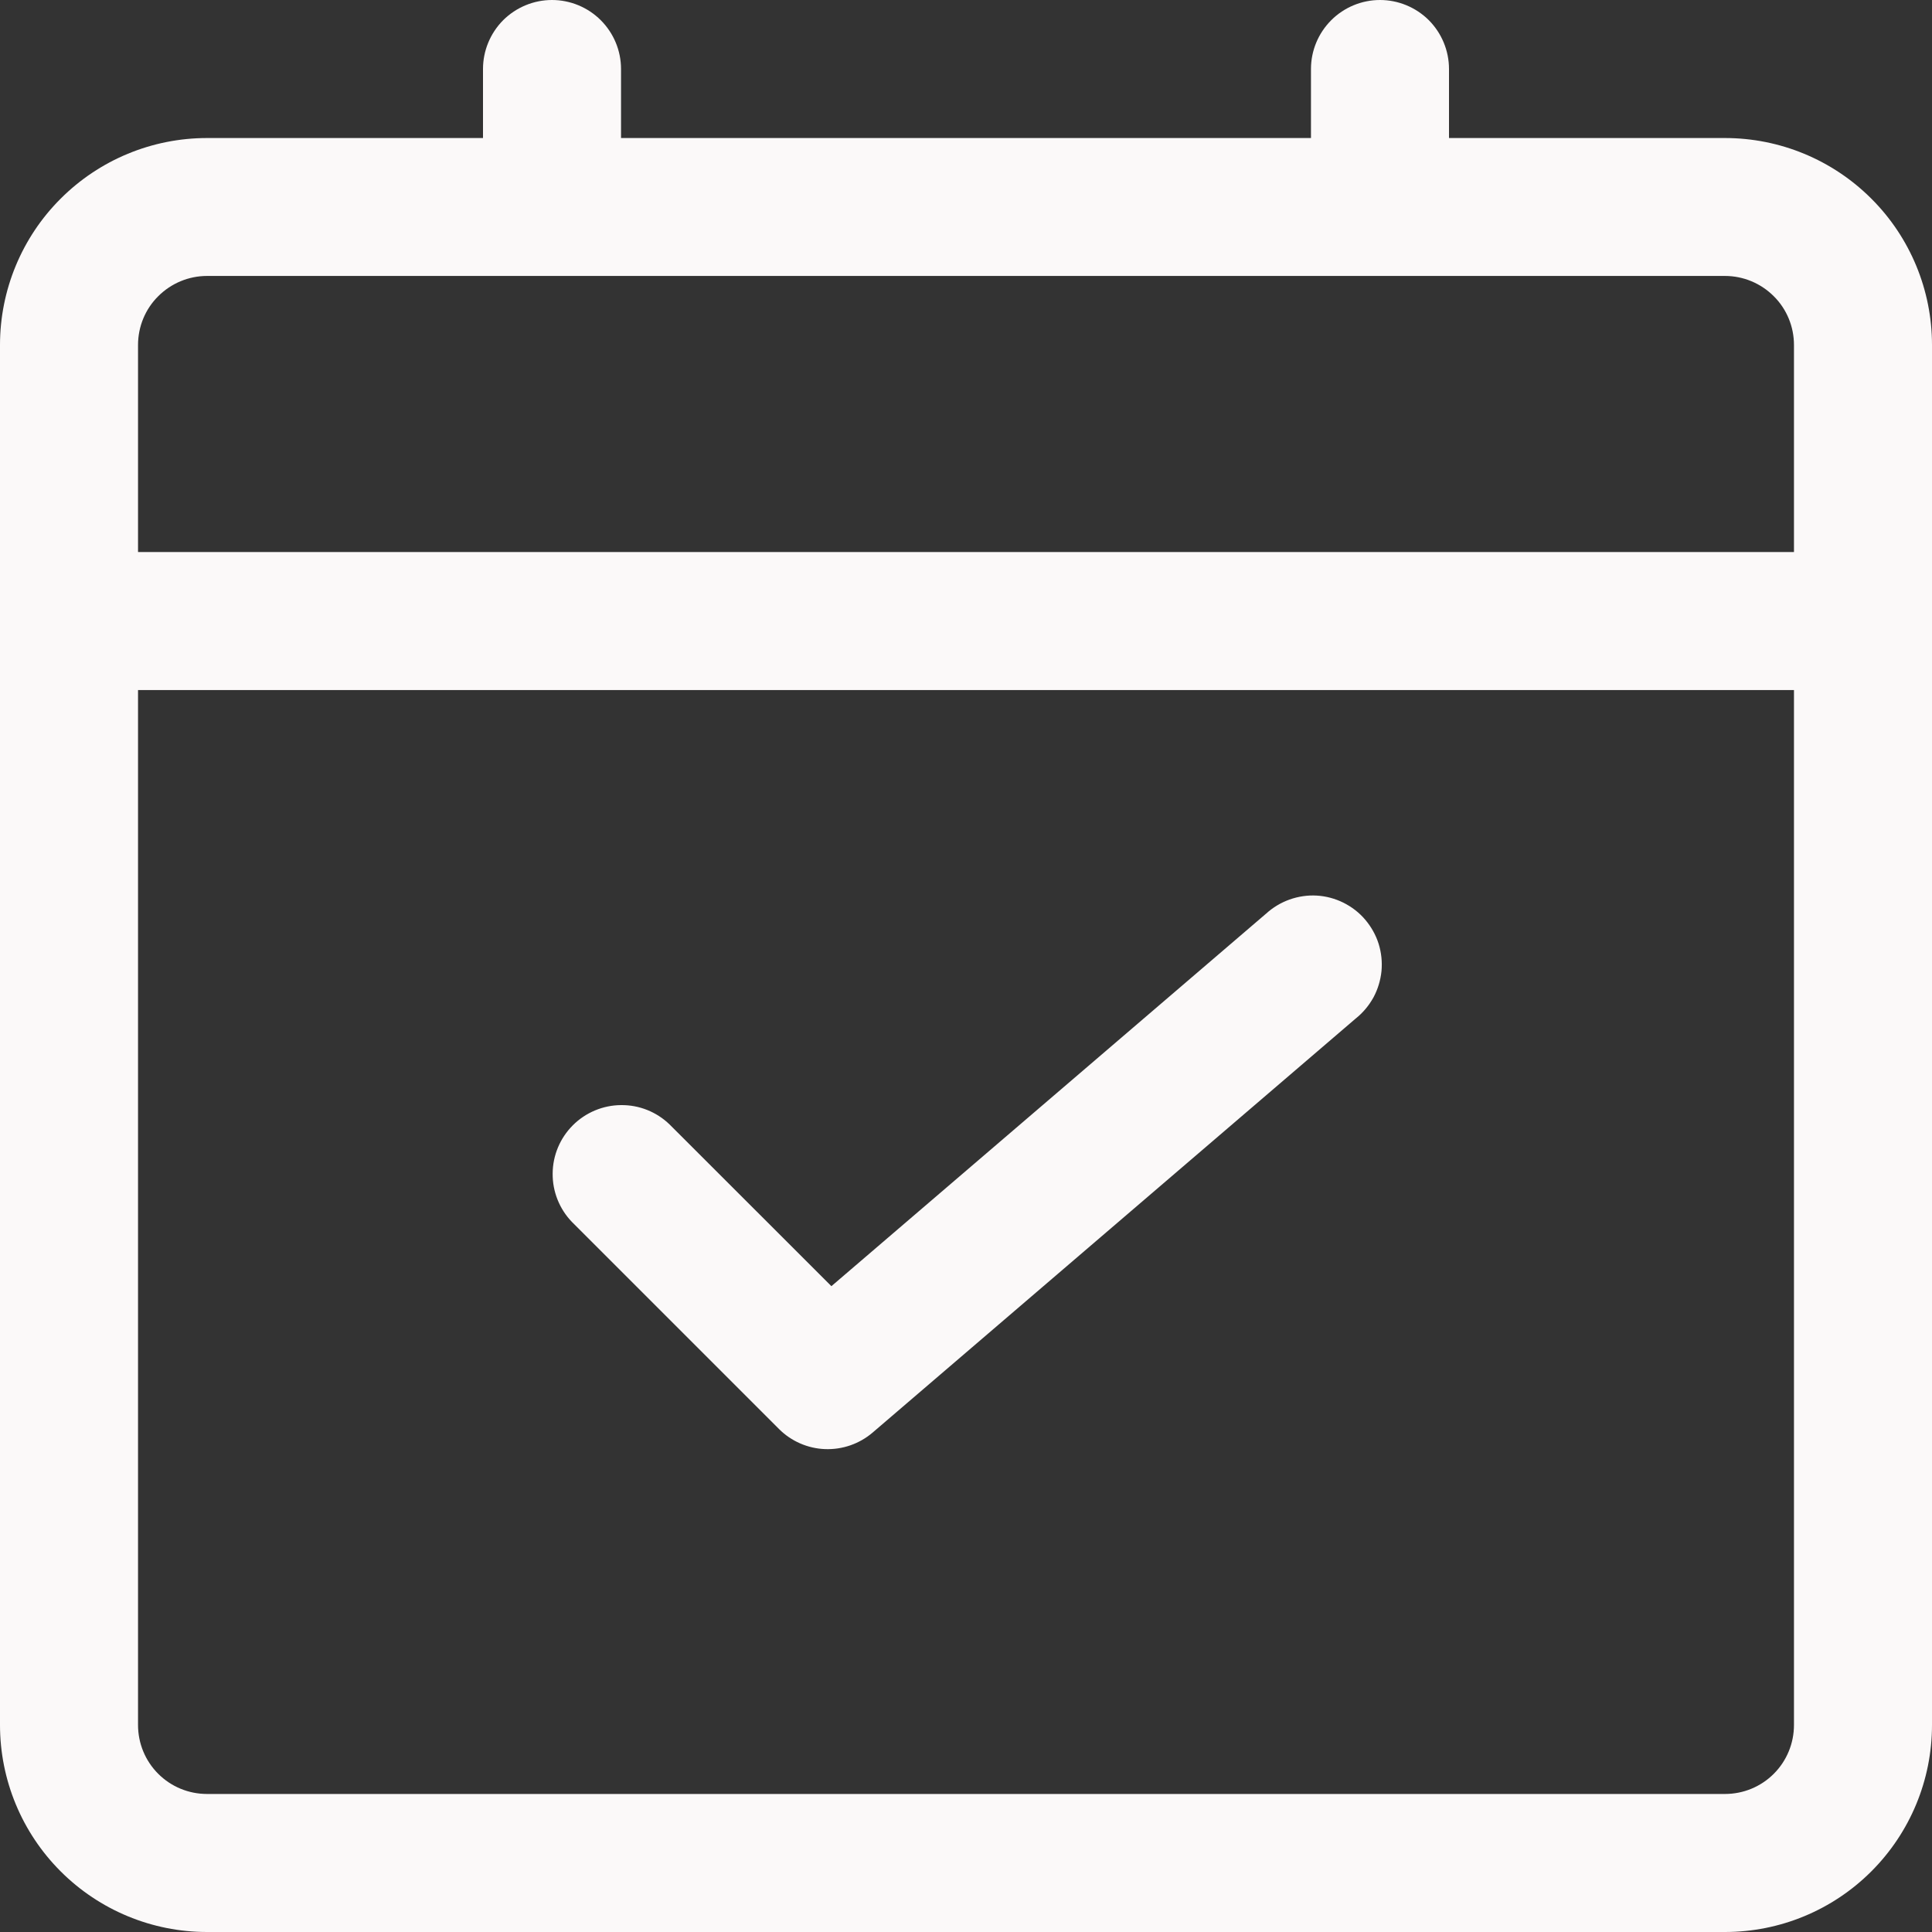 <svg width="18" height="18" viewBox="0 0 18 18" fill="none" xmlns="http://www.w3.org/2000/svg">
<rect x="0" y="0" width="18" height="18" fill="#333333" stroke="none"/>
<path d="M16.071 1.286H13.5V0.643C13.5 0.472 13.432 0.309 13.312 0.188C13.191 0.068 13.028 0 12.857 0C12.687 0 12.523 0.068 12.403 0.188C12.282 0.309 12.214 0.472 12.214 0.643V1.286H5.786V0.643C5.786 0.472 5.718 0.309 5.597 0.188C5.477 0.068 5.313 0 5.143 0C4.972 0 4.809 0.068 4.688 0.188C4.568 0.309 4.5 0.472 4.5 0.643V1.286H1.929C1.417 1.286 0.927 1.489 0.565 1.851C0.203 2.212 0 2.703 0 3.214V16.071C0 16.583 0.203 17.073 0.565 17.435C0.927 17.797 1.417 18 1.929 18H16.071C16.583 18 17.073 17.797 17.435 17.435C17.797 17.073 18 16.583 18 16.071V3.214C18 2.703 17.797 2.212 17.435 1.851C17.073 1.489 16.583 1.286 16.071 1.286ZM1.929 2.571H16.071C16.242 2.571 16.405 2.639 16.526 2.76C16.647 2.88 16.714 3.044 16.714 3.214V5.143H1.286V3.214C1.286 3.044 1.353 2.88 1.474 2.76C1.595 2.639 1.758 2.571 1.929 2.571ZM16.071 16.714H1.929C1.758 16.714 1.595 16.647 1.474 16.526C1.353 16.405 1.286 16.242 1.286 16.071V6.429H16.714V16.071C16.714 16.242 16.647 16.405 16.526 16.526C16.405 16.647 16.242 16.714 16.071 16.714Z" fill="#FBF9F9"/>
<path d="M11.796 8.512L7.746 11.983L6.238 10.476C6.117 10.359 5.955 10.294 5.786 10.296C5.618 10.297 5.456 10.365 5.337 10.484C5.218 10.603 5.15 10.764 5.149 10.933C5.147 11.101 5.212 11.264 5.329 11.385L7.258 13.314C7.372 13.428 7.526 13.495 7.687 13.501C7.849 13.507 8.007 13.452 8.13 13.347L12.63 9.49C12.698 9.436 12.754 9.369 12.796 9.293C12.837 9.217 12.862 9.134 12.871 9.048C12.879 8.962 12.87 8.875 12.844 8.792C12.818 8.71 12.775 8.634 12.719 8.568C12.663 8.502 12.594 8.449 12.516 8.41C12.439 8.372 12.355 8.349 12.268 8.344C12.182 8.339 12.095 8.352 12.014 8.381C11.933 8.41 11.858 8.455 11.794 8.514L11.796 8.512Z" fill="#FBF9F9"/>
</svg>
